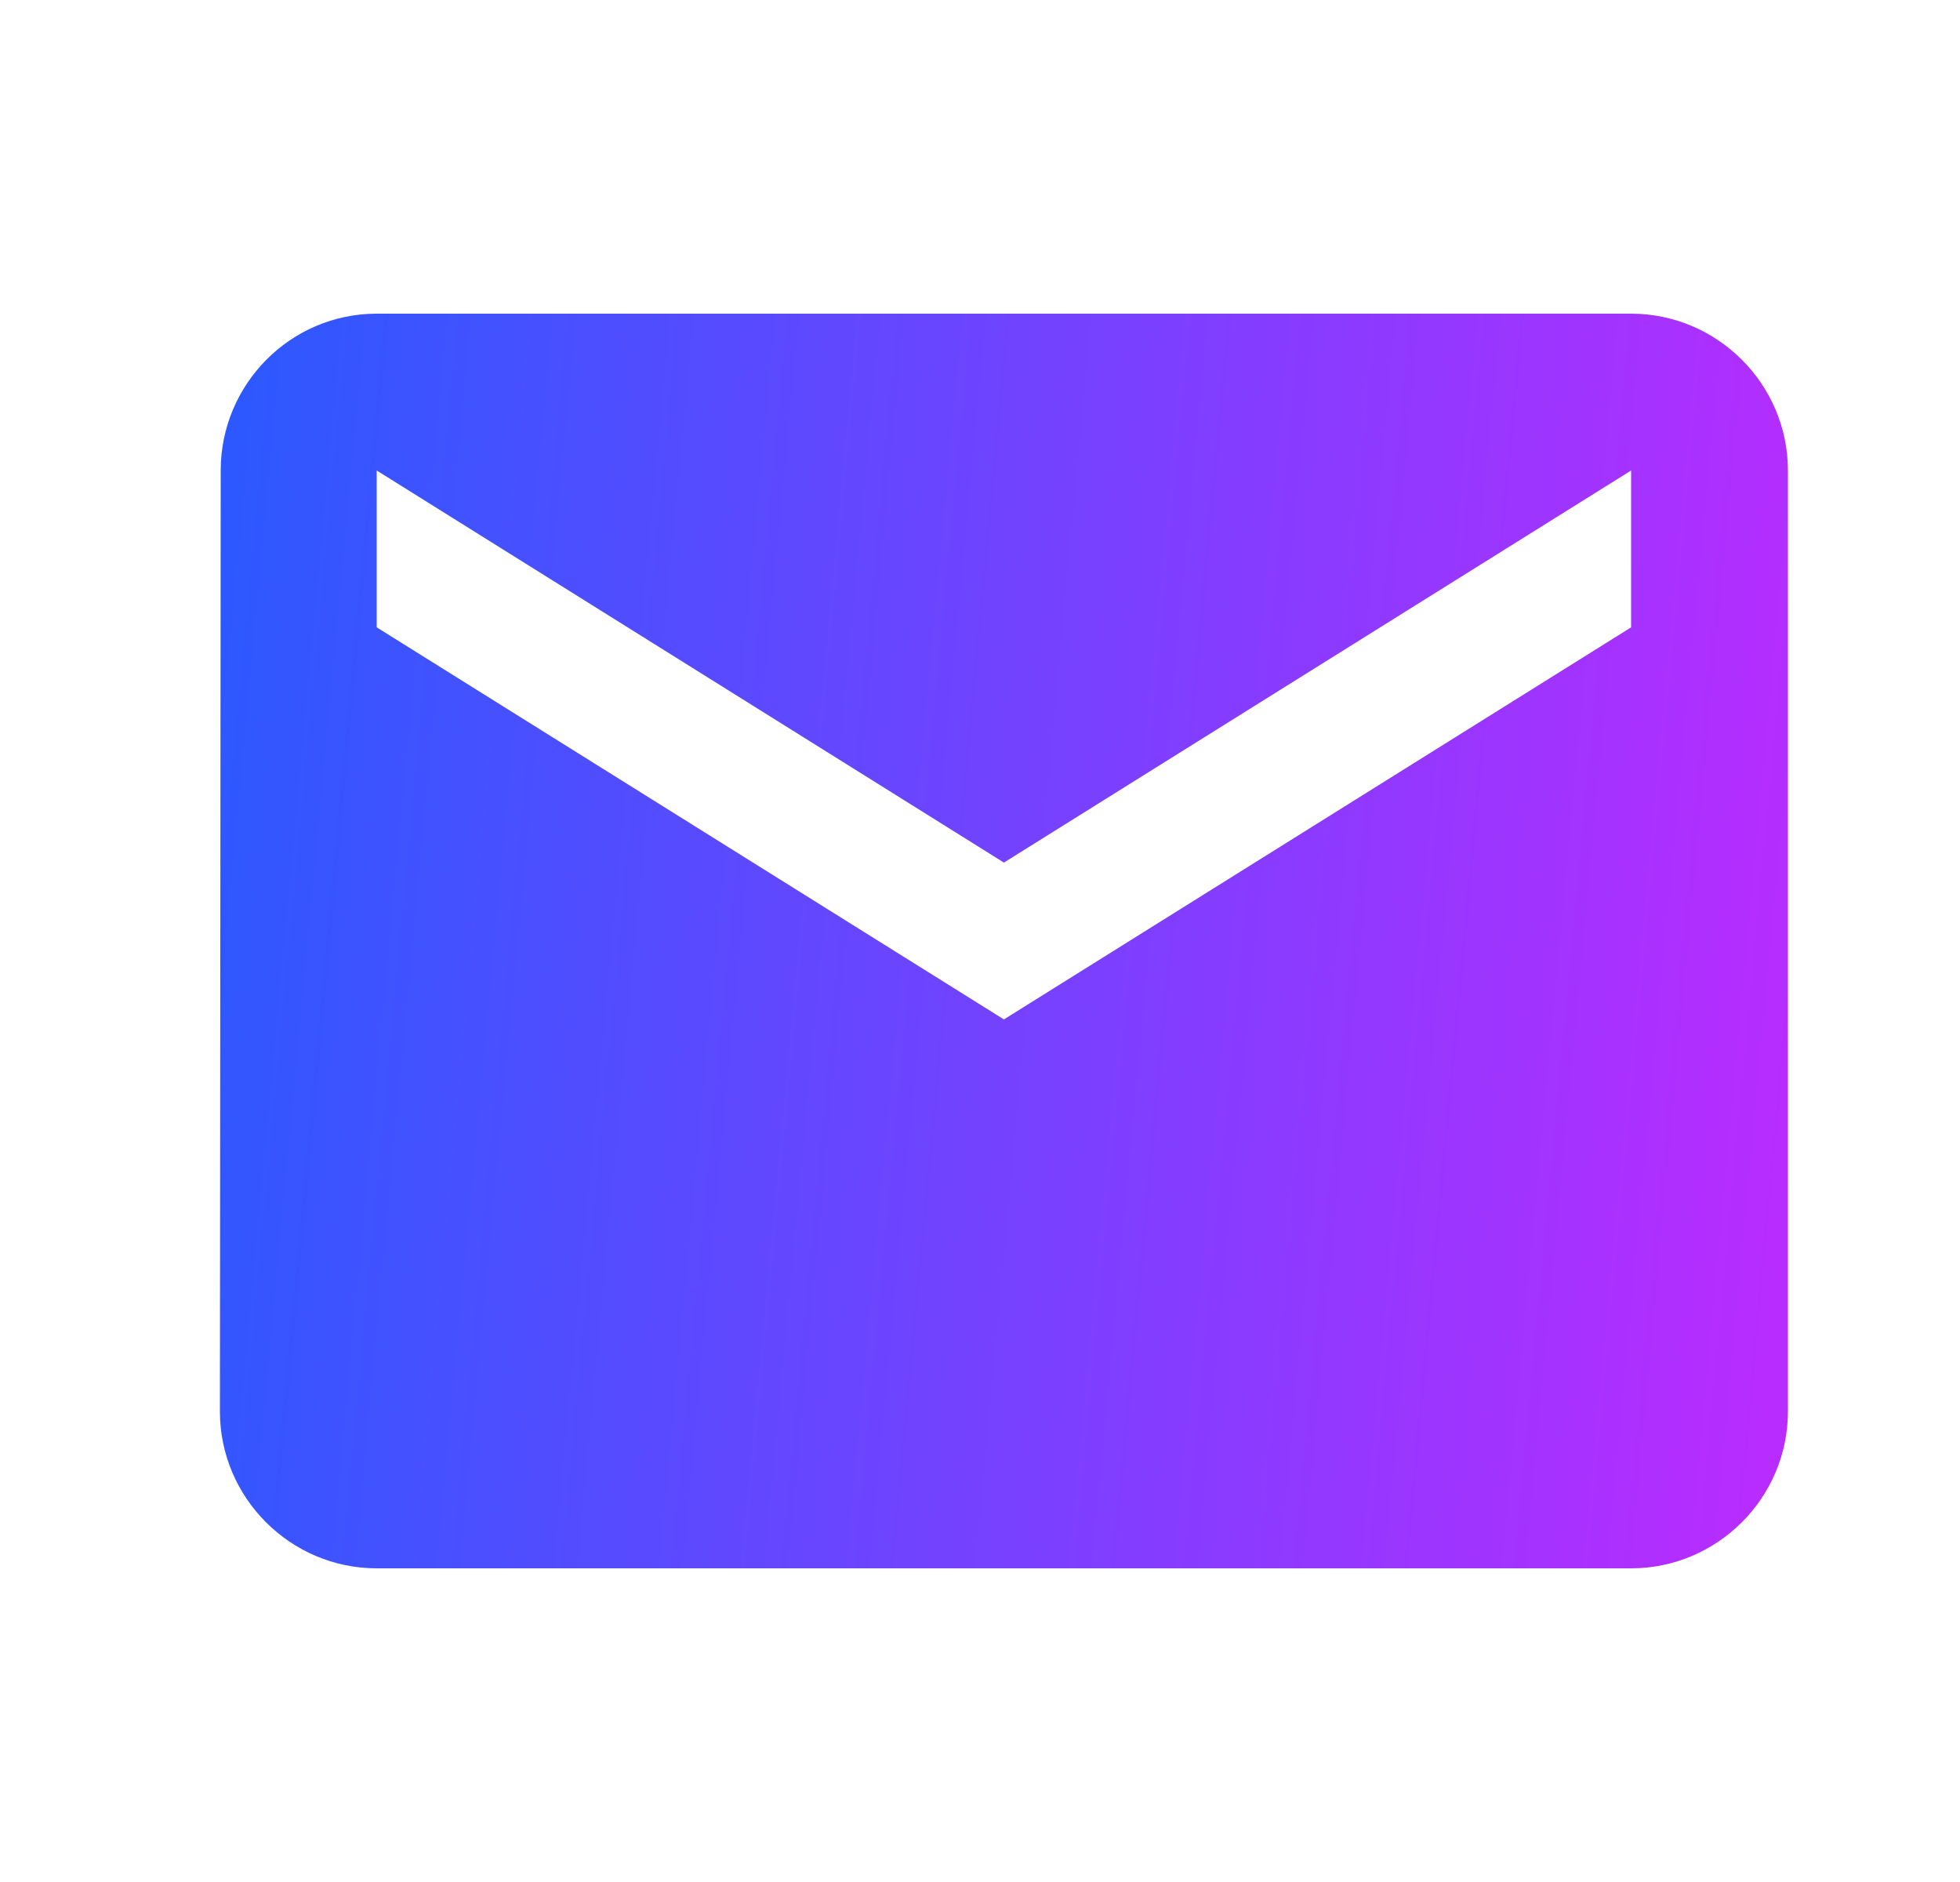 <svg width="25" height="24" viewBox="0 0 25 24" fill="none" xmlns="http://www.w3.org/2000/svg">
<g clip-path="url(#clip0_8049_160)">
<path d="M20.805 4H4.805C3.705 4 2.815 4.9 2.815 6L2.805 18C2.805 19.1 3.705 20 4.805 20H20.805C21.905 20 22.805 19.1 22.805 18V6C22.805 4.9 21.905 4 20.805 4ZM20.805 8L12.805 13L4.805 8V6L12.805 11L20.805 6V8Z" fill="url(#paint0_linear_8049_160)"/>
</g>
<defs>
<linearGradient id="paint0_linear_8049_160" x1="2.805" y1="4" x2="24.108" y2="5.981" gradientUnits="userSpaceOnUse">
<stop stop-color="#2B59FF"/>
<stop offset="1" stop-color="#BB2BFF"/>
</linearGradient>
<clipPath id="clip0_8049_160">
<rect width="24" height="24" fill="white" transform="translate(0.805)"/>
</clipPath>
</defs>
</svg>
